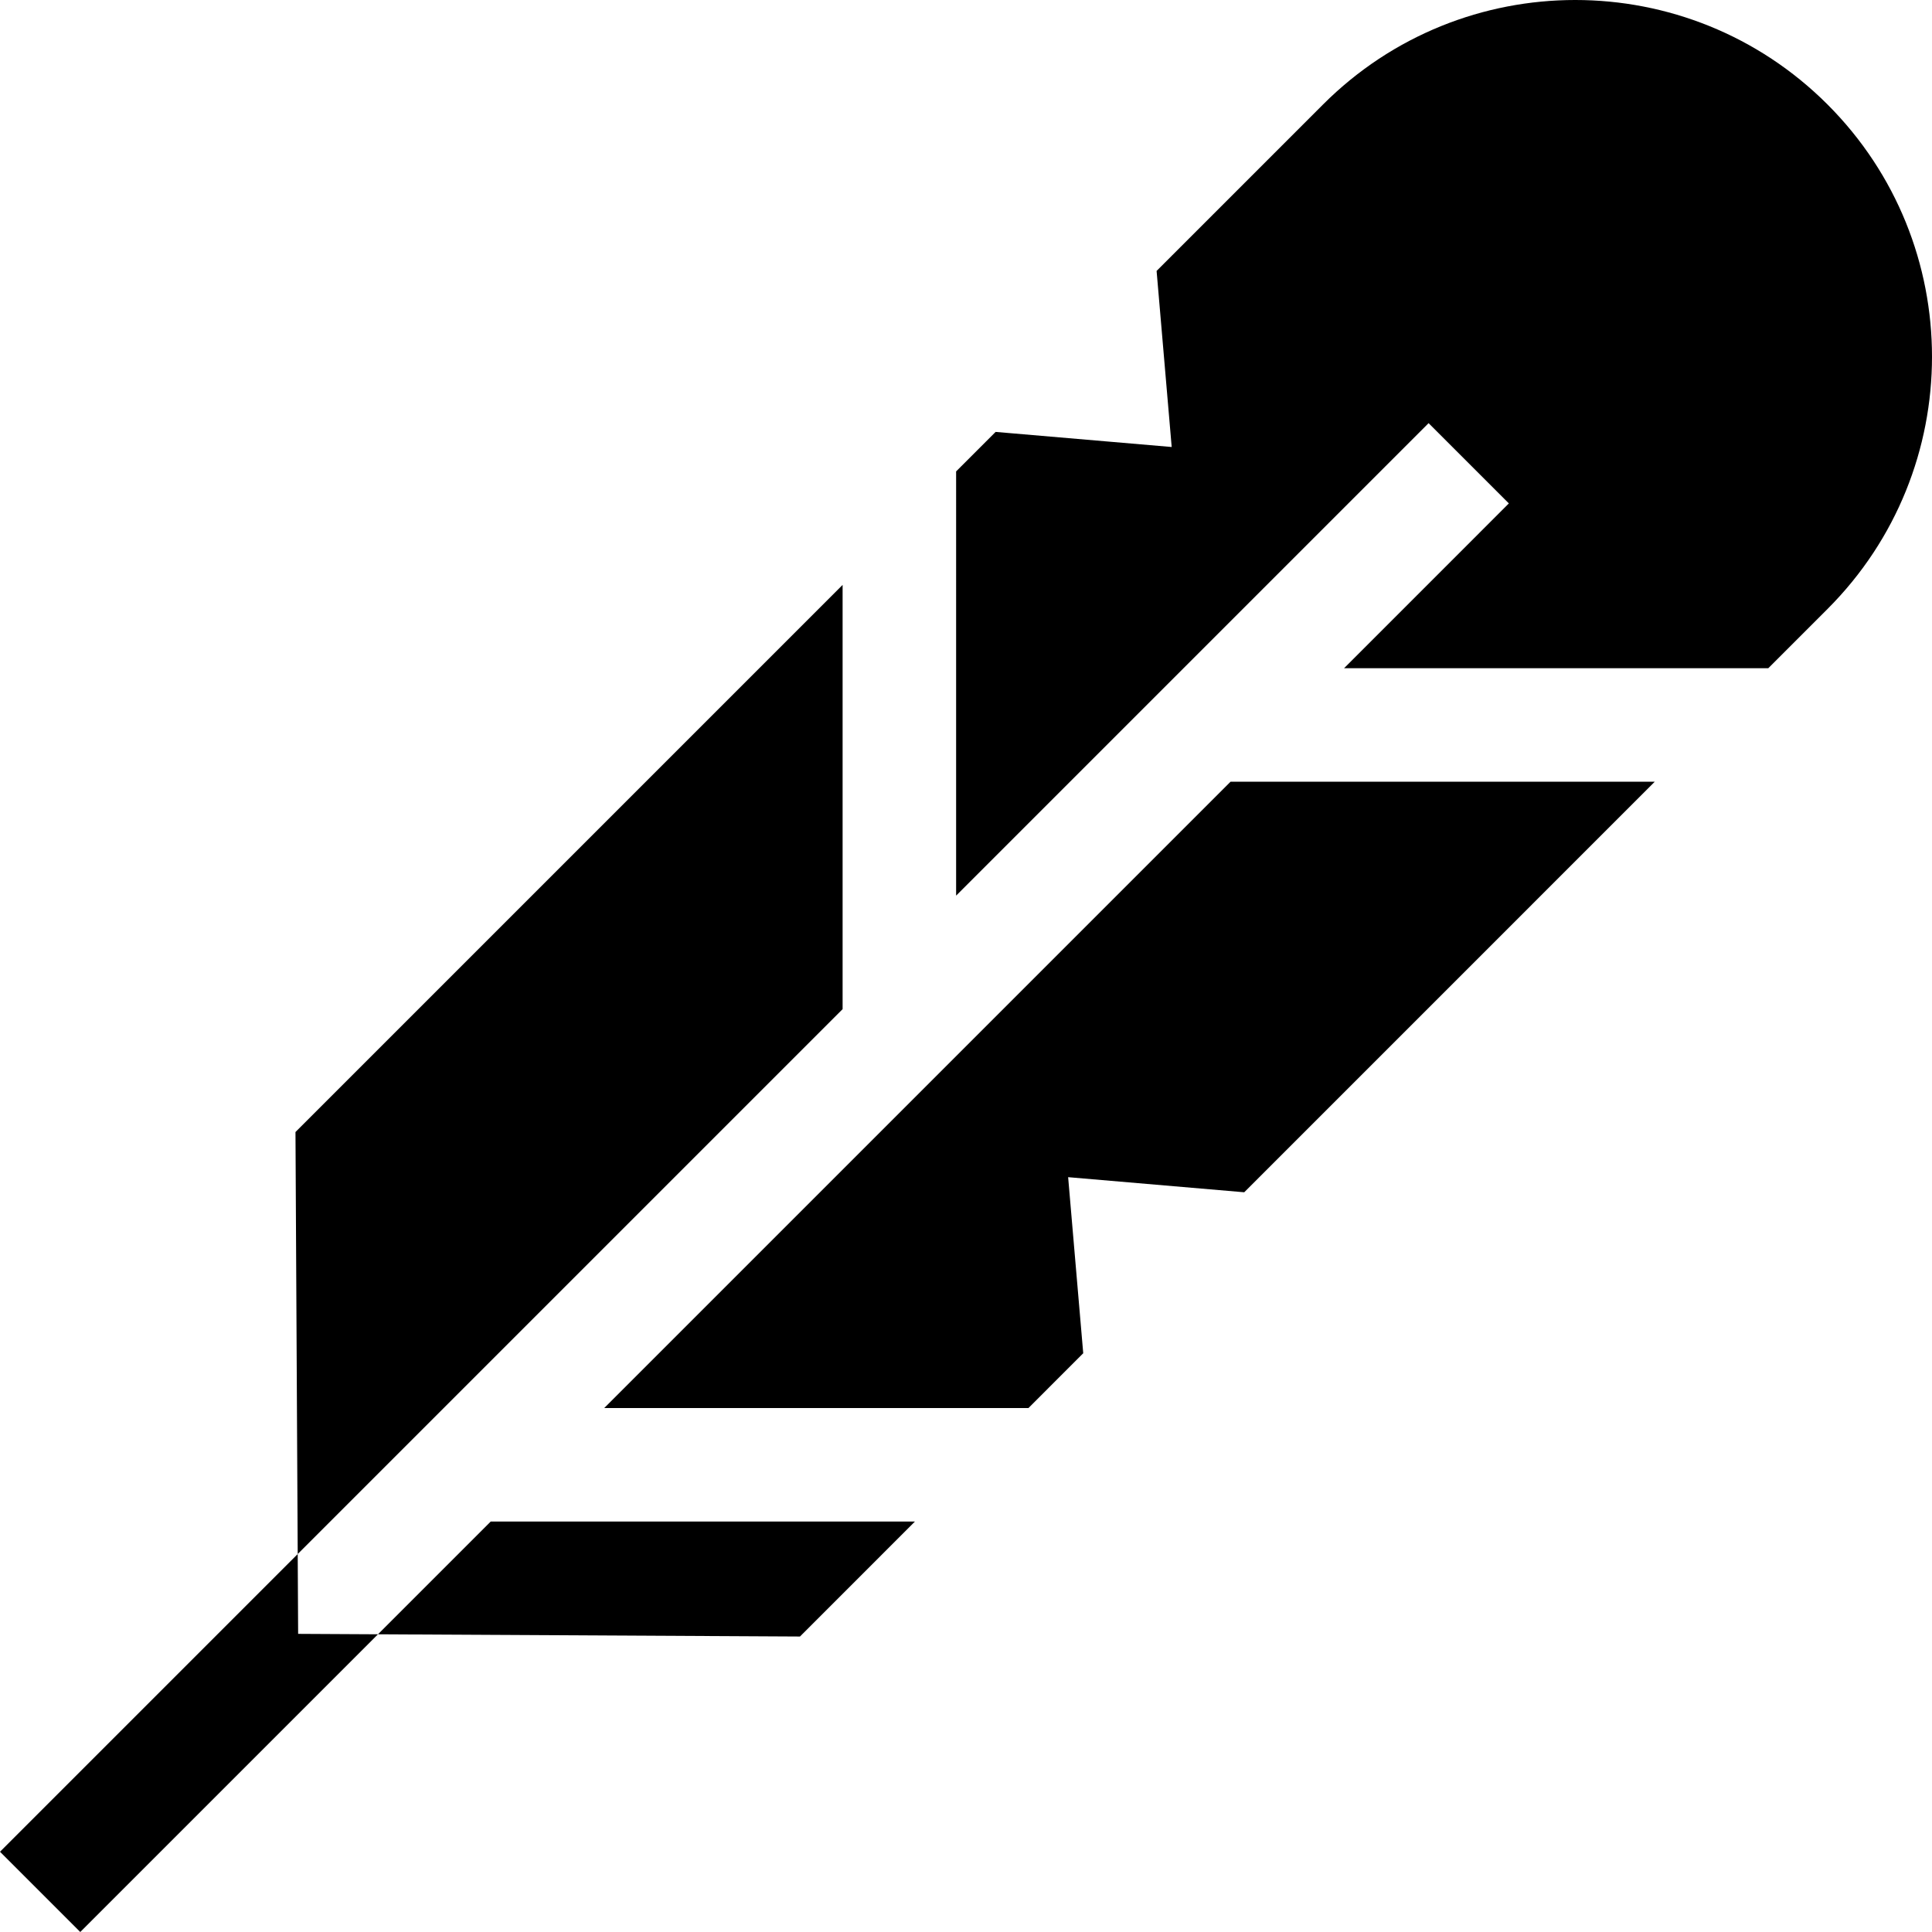 <?xml version="1.0" encoding="iso-8859-1"?>
<!-- Generator: Adobe Illustrator 19.0.0, SVG Export Plug-In . SVG Version: 6.00 Build 0)  -->
<svg version="1.1" id="Capa_1" xmlns="http://www.w3.org/2000/svg" xmlns:xlink="http://www.w3.org/1999/xlink" x="0px" y="0px"
	 viewBox="0 0 512 512" style="enable-background:new 0 0 512 512;" xml:space="preserve">
<g>
	<g>
		<polygon points="438.527,207.166 326.104,207.166 160.128,373.142 272.552,373.142 287.067,358.626 283.067,311.963 
			329.731,315.963 		"/>
	</g>
</g>
<g>
	<g>
		<polygon points="130.048,403.222 100.167,433.103 211.999,433.695 242.471,403.222 		"/>
	</g>
</g>
<g>
	<g>
		<polygon points="78.305,300.001 78.897,411.833 223.3,267.43 223.3,155.006 		"/>
	</g>
</g>
<g>
	<g>
		<path d="M484.311,27.689c-36.919-36.919-96.775-36.918-133.693,0L306.51,71.797l4,46.663l-46.663-4l-10.466,10.466V237.35
			l125.211-125.211l21.27,21.27l-43.677,43.678h112.424l15.703-15.703C521.23,124.464,521.23,64.607,484.311,27.689z"/>
	</g>
</g>
<g>
	<g>
		<polygon points="79.009,432.991 78.897,411.833 0,490.73 21.27,512 100.167,433.103 		"/>
	</g>
</g>
<g>
</g>
<g>
</g>
<g>
</g>
<g>
</g>
<g>
</g>
<g>
</g>
<g>
</g>
<g>
</g>
<g>
</g>
<g>
</g>
<g>
</g>
<g>
</g>
<g>
</g>
<g>
</g>
<g>
</g>
</svg>
